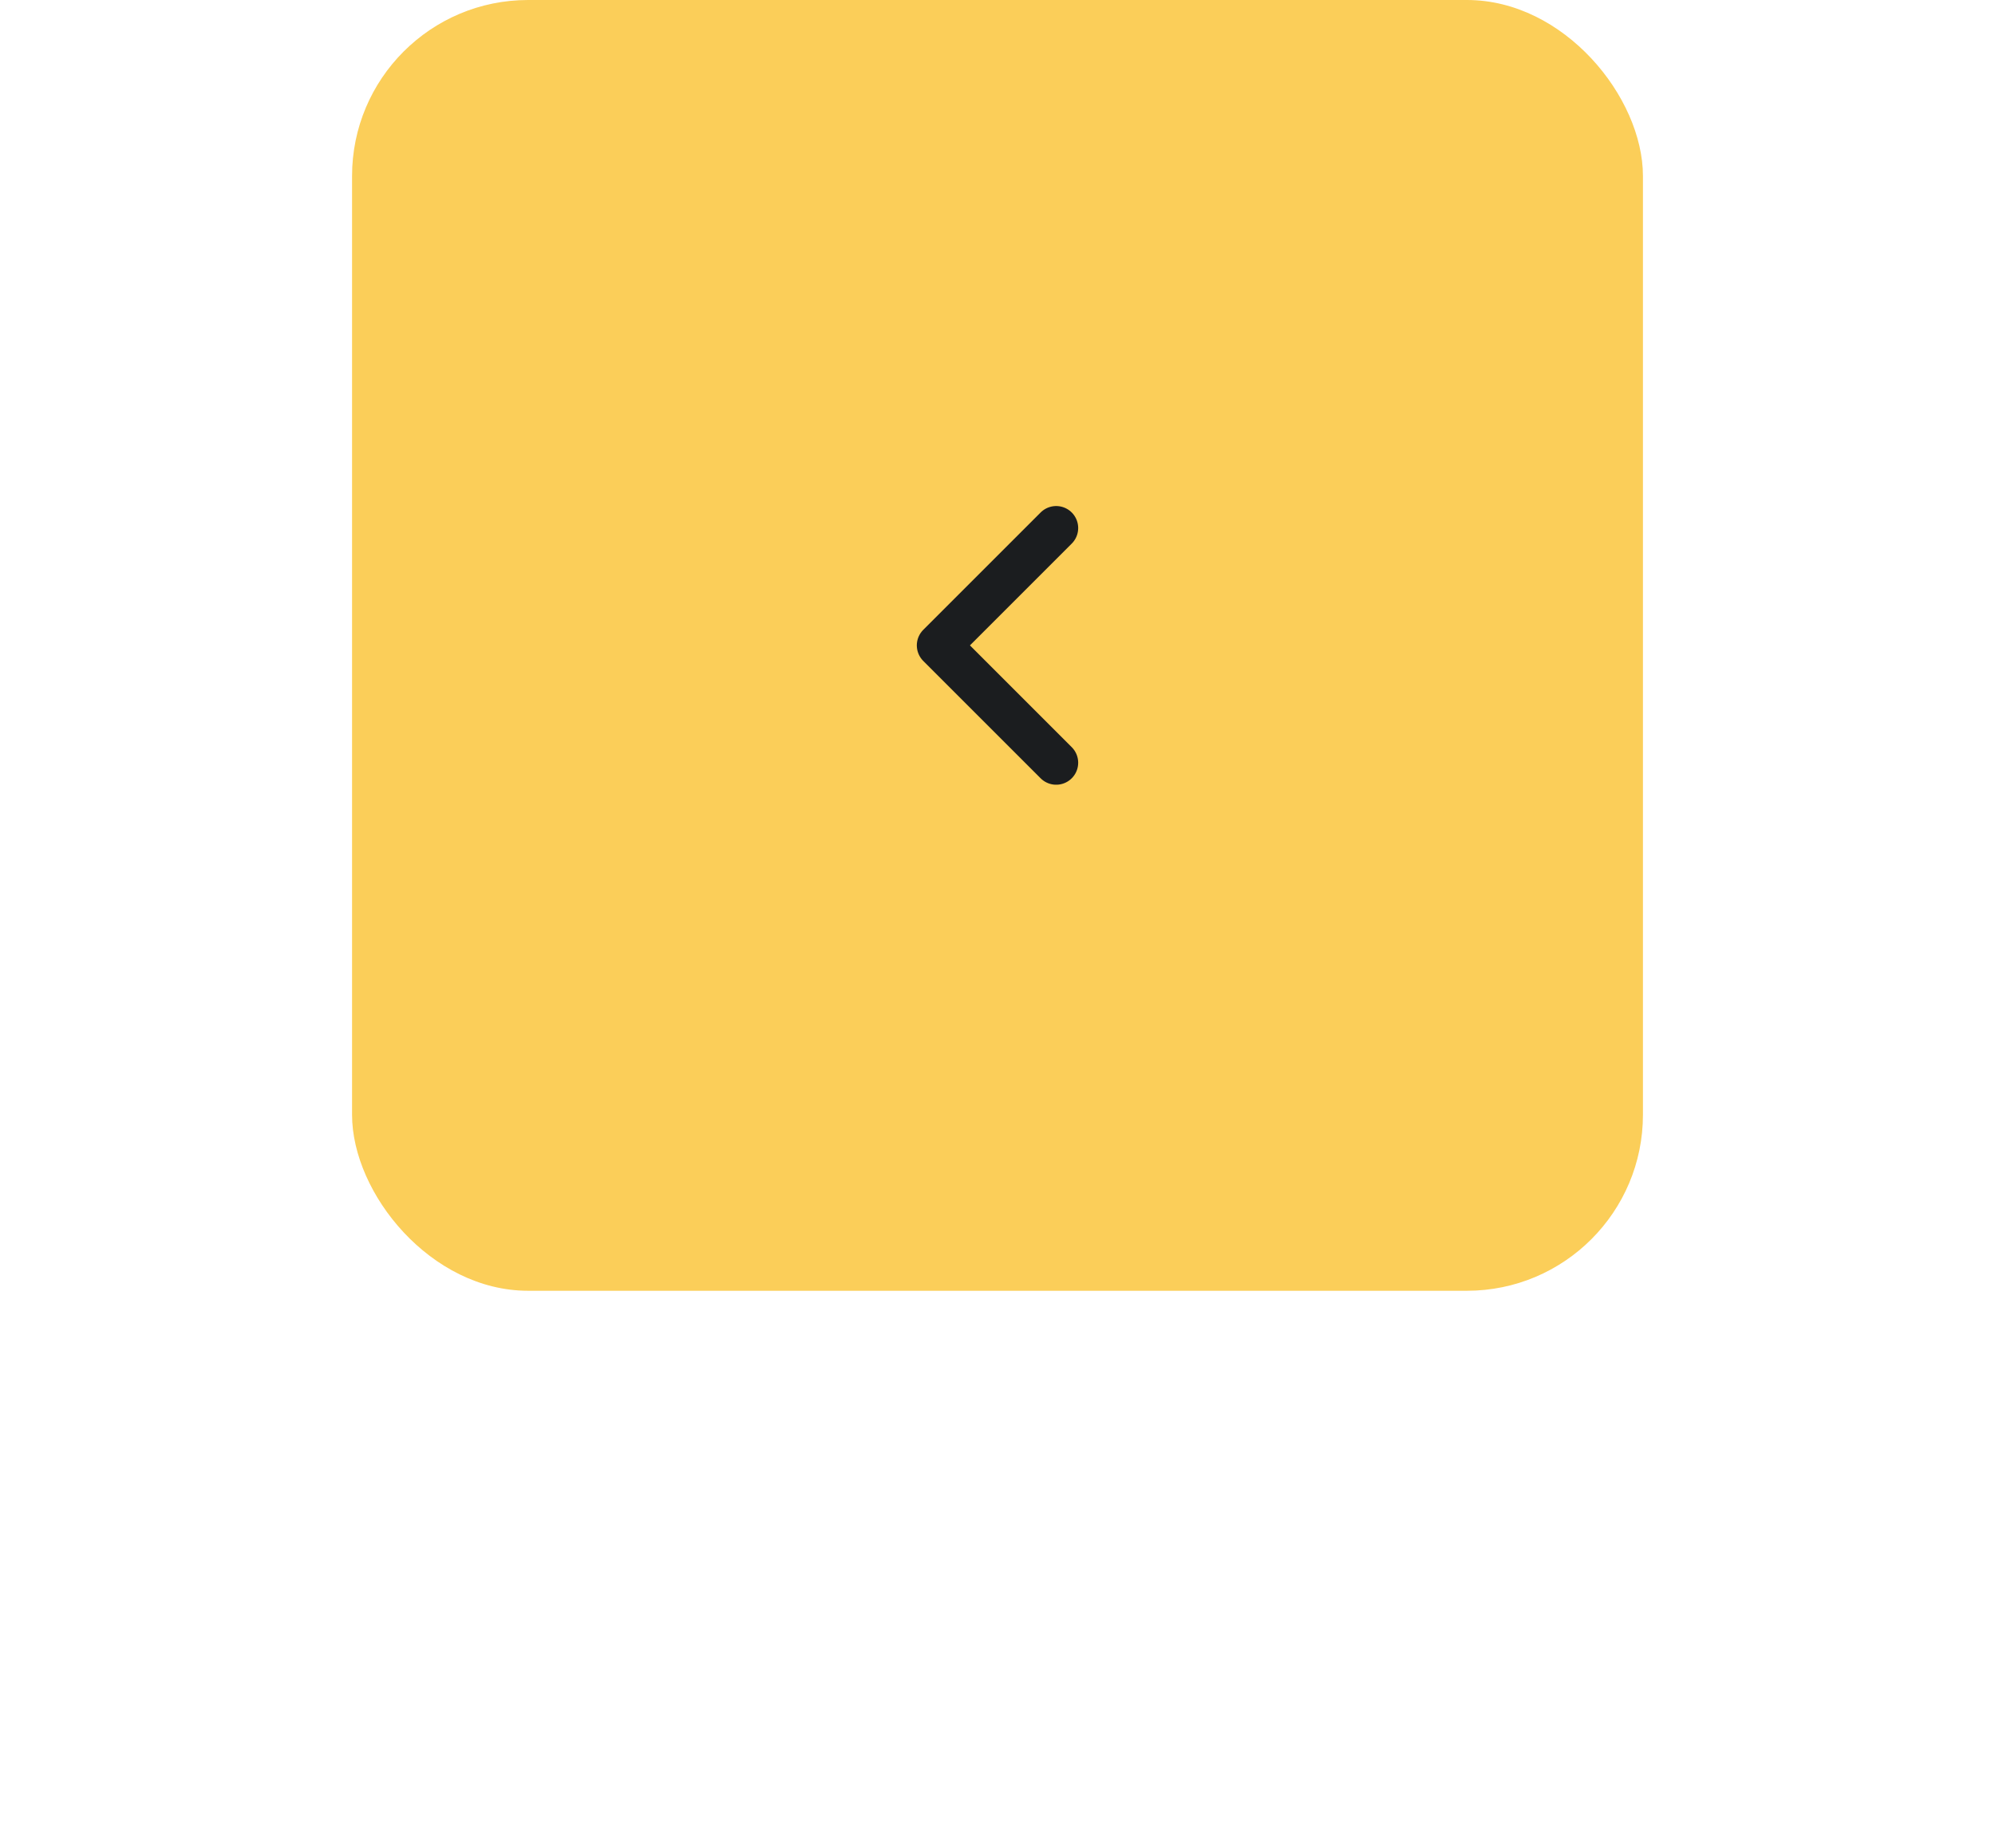 <svg width="68" height="63" viewBox="0 0 68 63" fill="none" xmlns="http://www.w3.org/2000/svg">
<g filter="url(#filter0_d)">
<path d="M16 20C16 16.686 18.686 14 22 14H46C49.314 14 52 16.686 52 20V38C52 41.314 49.314 44 46 44H22C18.686 44 16 41.314 16 38V20Z" fill="white"/>
</g>
<rect x="56" y="44" width="44" height="44" rx="6" transform="rotate(-180 56 44)" fill="#FBCE59"/>
<path d="M36 18L32 22L36 26" stroke="#1B1D1F" stroke-width="1.5" stroke-linecap="round" stroke-linejoin="round"/>
<defs>
<filter id="filter0_d" x="0" y="1" width="68" height="62" filterUnits="userSpaceOnUse" color-interpolation-filters="sRGB">
<feFlood flood-opacity="0" result="BackgroundImageFix"/>
<feColorMatrix in="SourceAlpha" type="matrix" values="0 0 0 0 0 0 0 0 0 0 0 0 0 0 0 0 0 0 127 0"/>
<feOffset dy="3"/>
<feGaussianBlur stdDeviation="8"/>
<feColorMatrix type="matrix" values="0 0 0 0 0 0 0 0 0 0 0 0 0 0 0 0 0 0 0.6 0"/>
<feBlend mode="normal" in2="BackgroundImageFix" result="effect1_dropShadow"/>
<feBlend mode="normal" in="SourceGraphic" in2="effect1_dropShadow" result="shape"/>
</filter>
</defs>
</svg>
